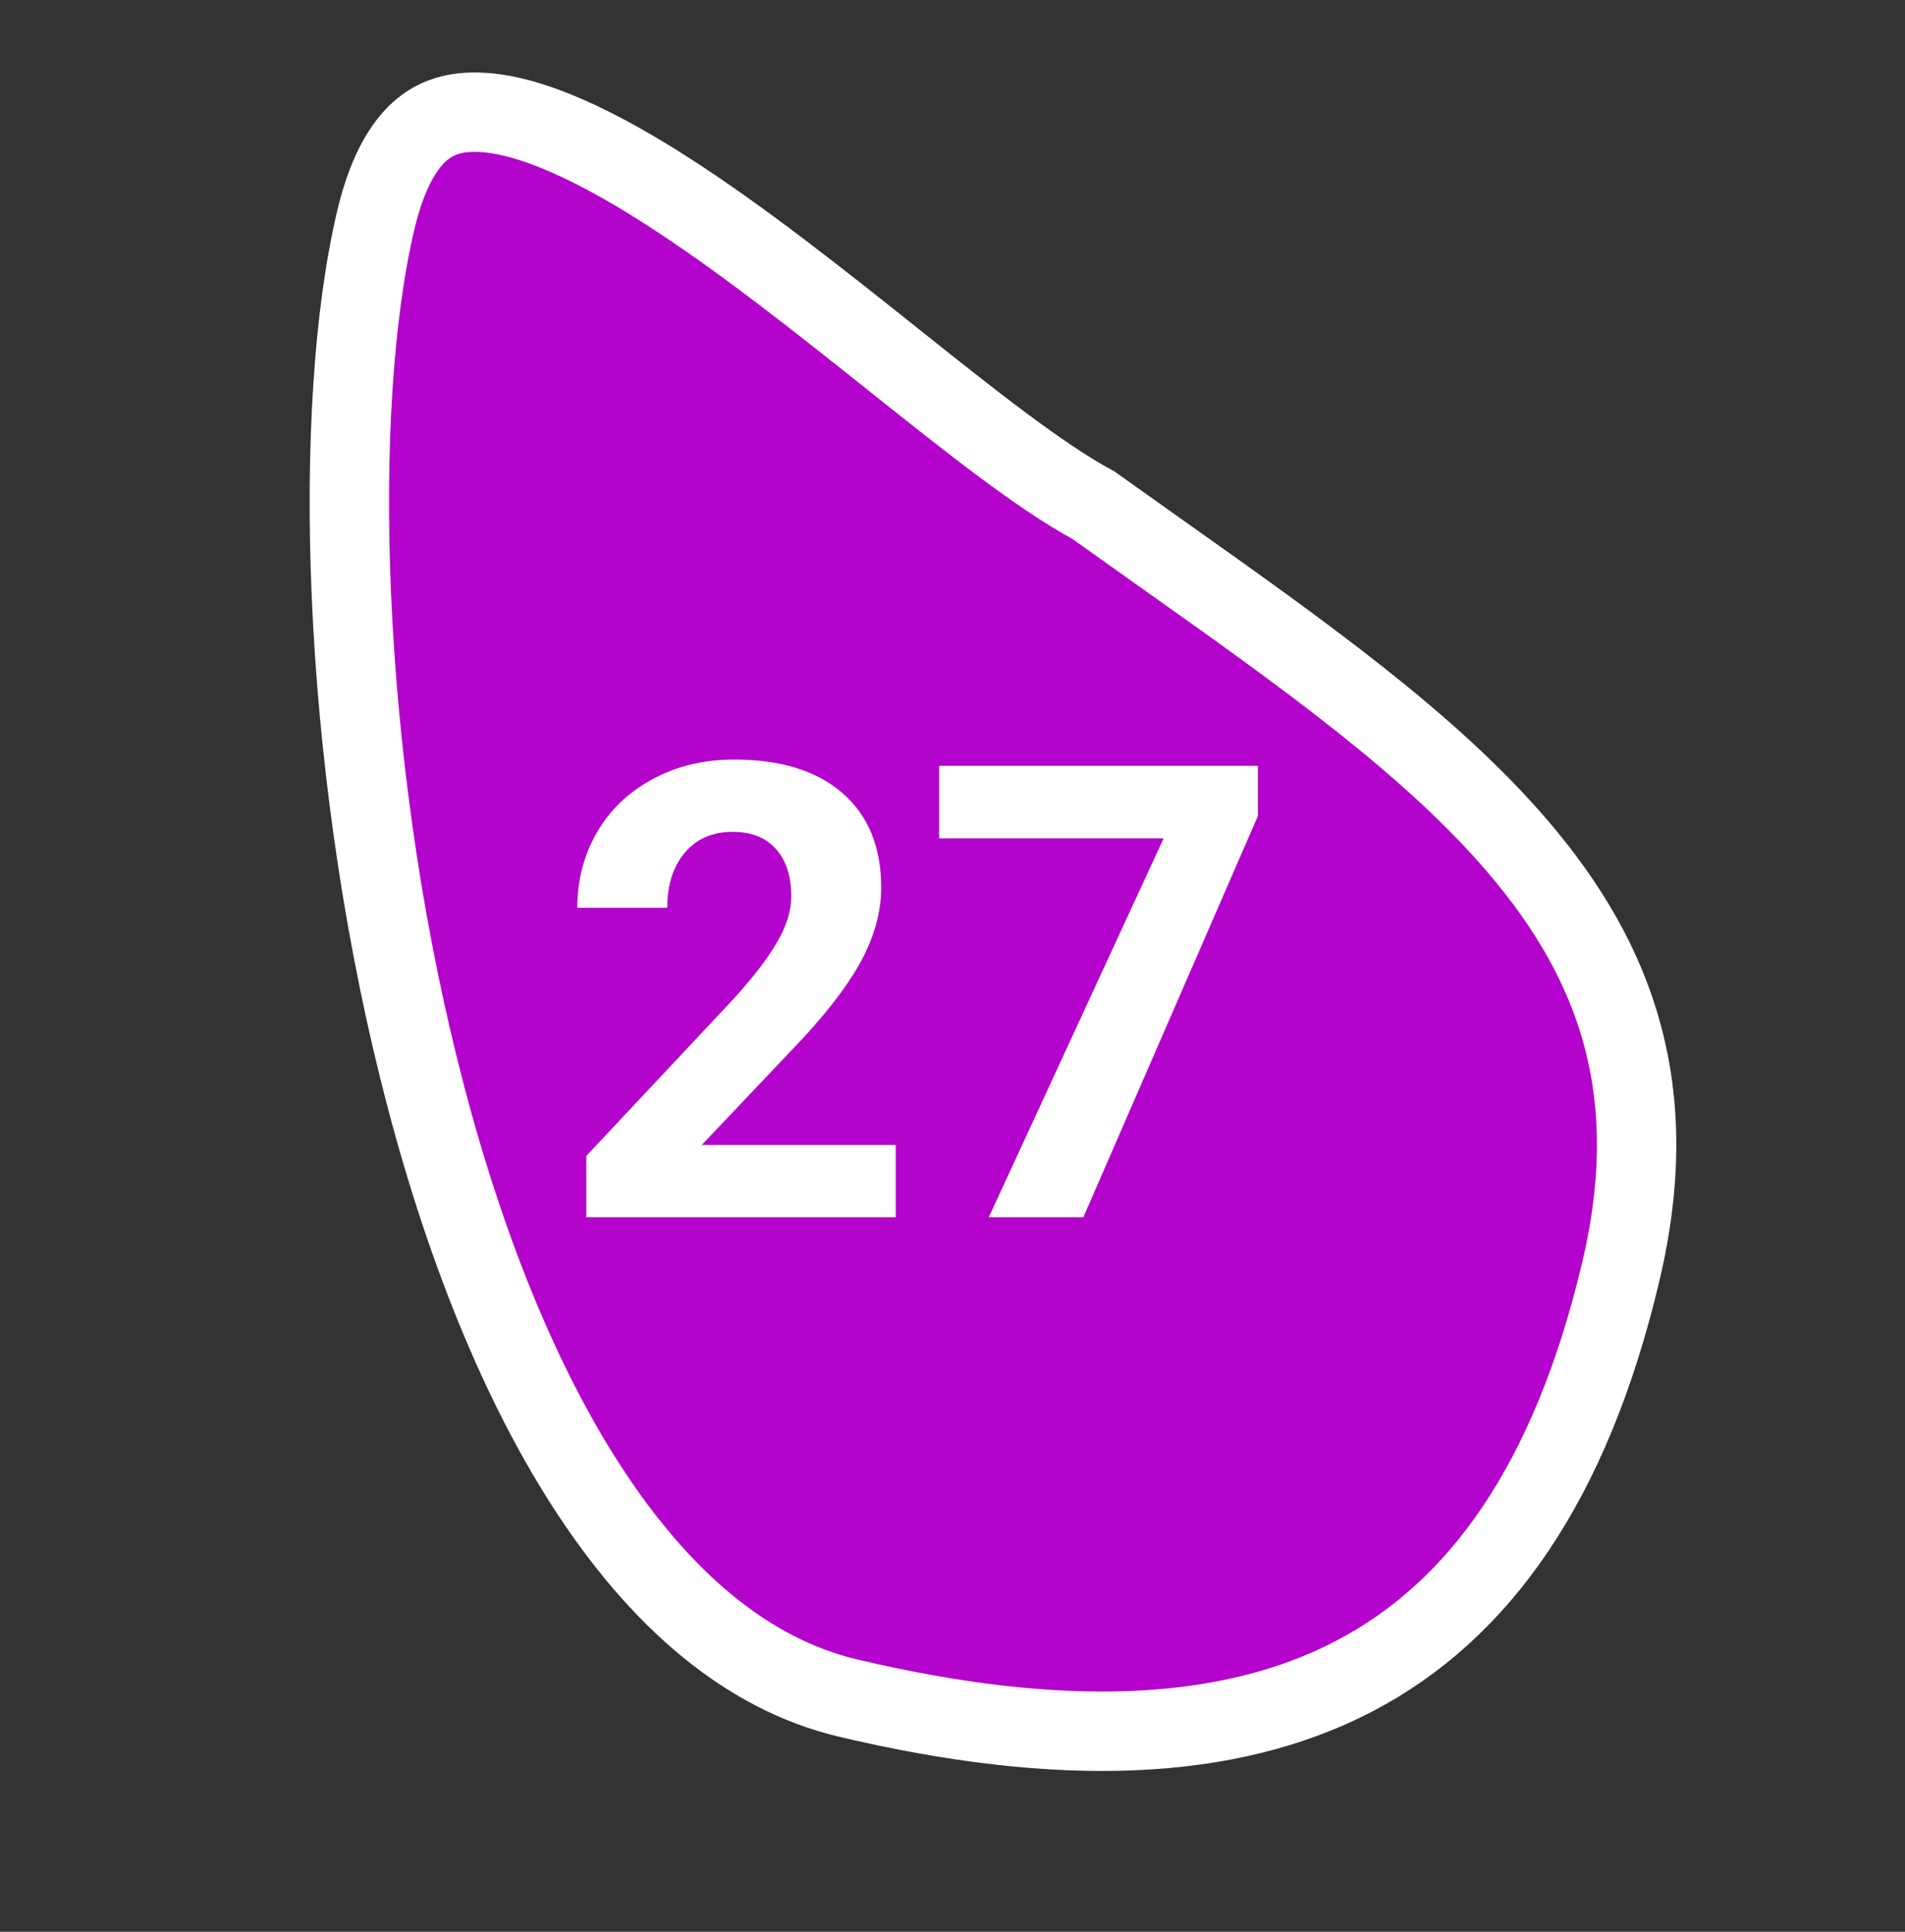 <svg width="72" height="73" viewBox="0 0 72 73" fill="none" xmlns="http://www.w3.org/2000/svg">
<rect x="0" y="0" width="72" height="73" fill="#333333" stroke="none"/>
<path d="M41.322 19.088C42.175 19.698 43.016 20.293 43.841 20.879C49.281 24.734 54.071 28.13 57.384 32.011C59.27 34.221 60.624 36.534 61.319 39.112C62.014 41.683 62.077 44.605 61.255 48.069C59.36 56.065 55.89 60.885 51.18 63.341C46.419 65.825 40.066 66.067 32.048 64.167C28.204 63.256 24.902 60.399 22.149 56.126C19.401 51.861 17.302 46.331 15.829 40.395C12.873 28.484 12.535 15.357 14.205 8.31C14.602 6.638 15.17 5.645 15.751 5.073C16.302 4.531 16.961 4.268 17.794 4.241C19.622 4.18 22.131 5.252 25.104 7.146C27.974 8.975 30.981 11.371 33.804 13.62L33.901 13.697L33.913 13.707C36.65 15.887 39.297 17.996 41.322 19.088Z" fill="#B403CC" stroke="white" stroke-width="3"/>
<path d="M33.855 46L22.16 46L22.16 43.68L27.68 37.797C28.438 36.969 28.996 36.246 29.355 35.629C29.723 35.012 29.906 34.426 29.906 33.871C29.906 33.113 29.715 32.52 29.332 32.09C28.949 31.652 28.402 31.434 27.691 31.434C26.926 31.434 26.32 31.699 25.875 32.23C25.438 32.754 25.219 33.445 25.219 34.305L21.82 34.305C21.82 33.266 22.066 32.316 22.559 31.457C23.059 30.598 23.762 29.926 24.668 29.441C25.574 28.949 26.602 28.703 27.75 28.703C29.508 28.703 30.871 29.125 31.84 29.969C32.816 30.812 33.305 32.004 33.305 33.543C33.305 34.387 33.086 35.246 32.648 36.121C32.211 36.996 31.461 38.016 30.398 39.18L26.52 43.27L33.855 43.27L33.855 46ZM47.543 30.836L40.945 46L37.371 46L43.98 31.68L35.496 31.68L35.496 28.938L47.543 28.938L47.543 30.836Z" fill="white"/>
</svg>
